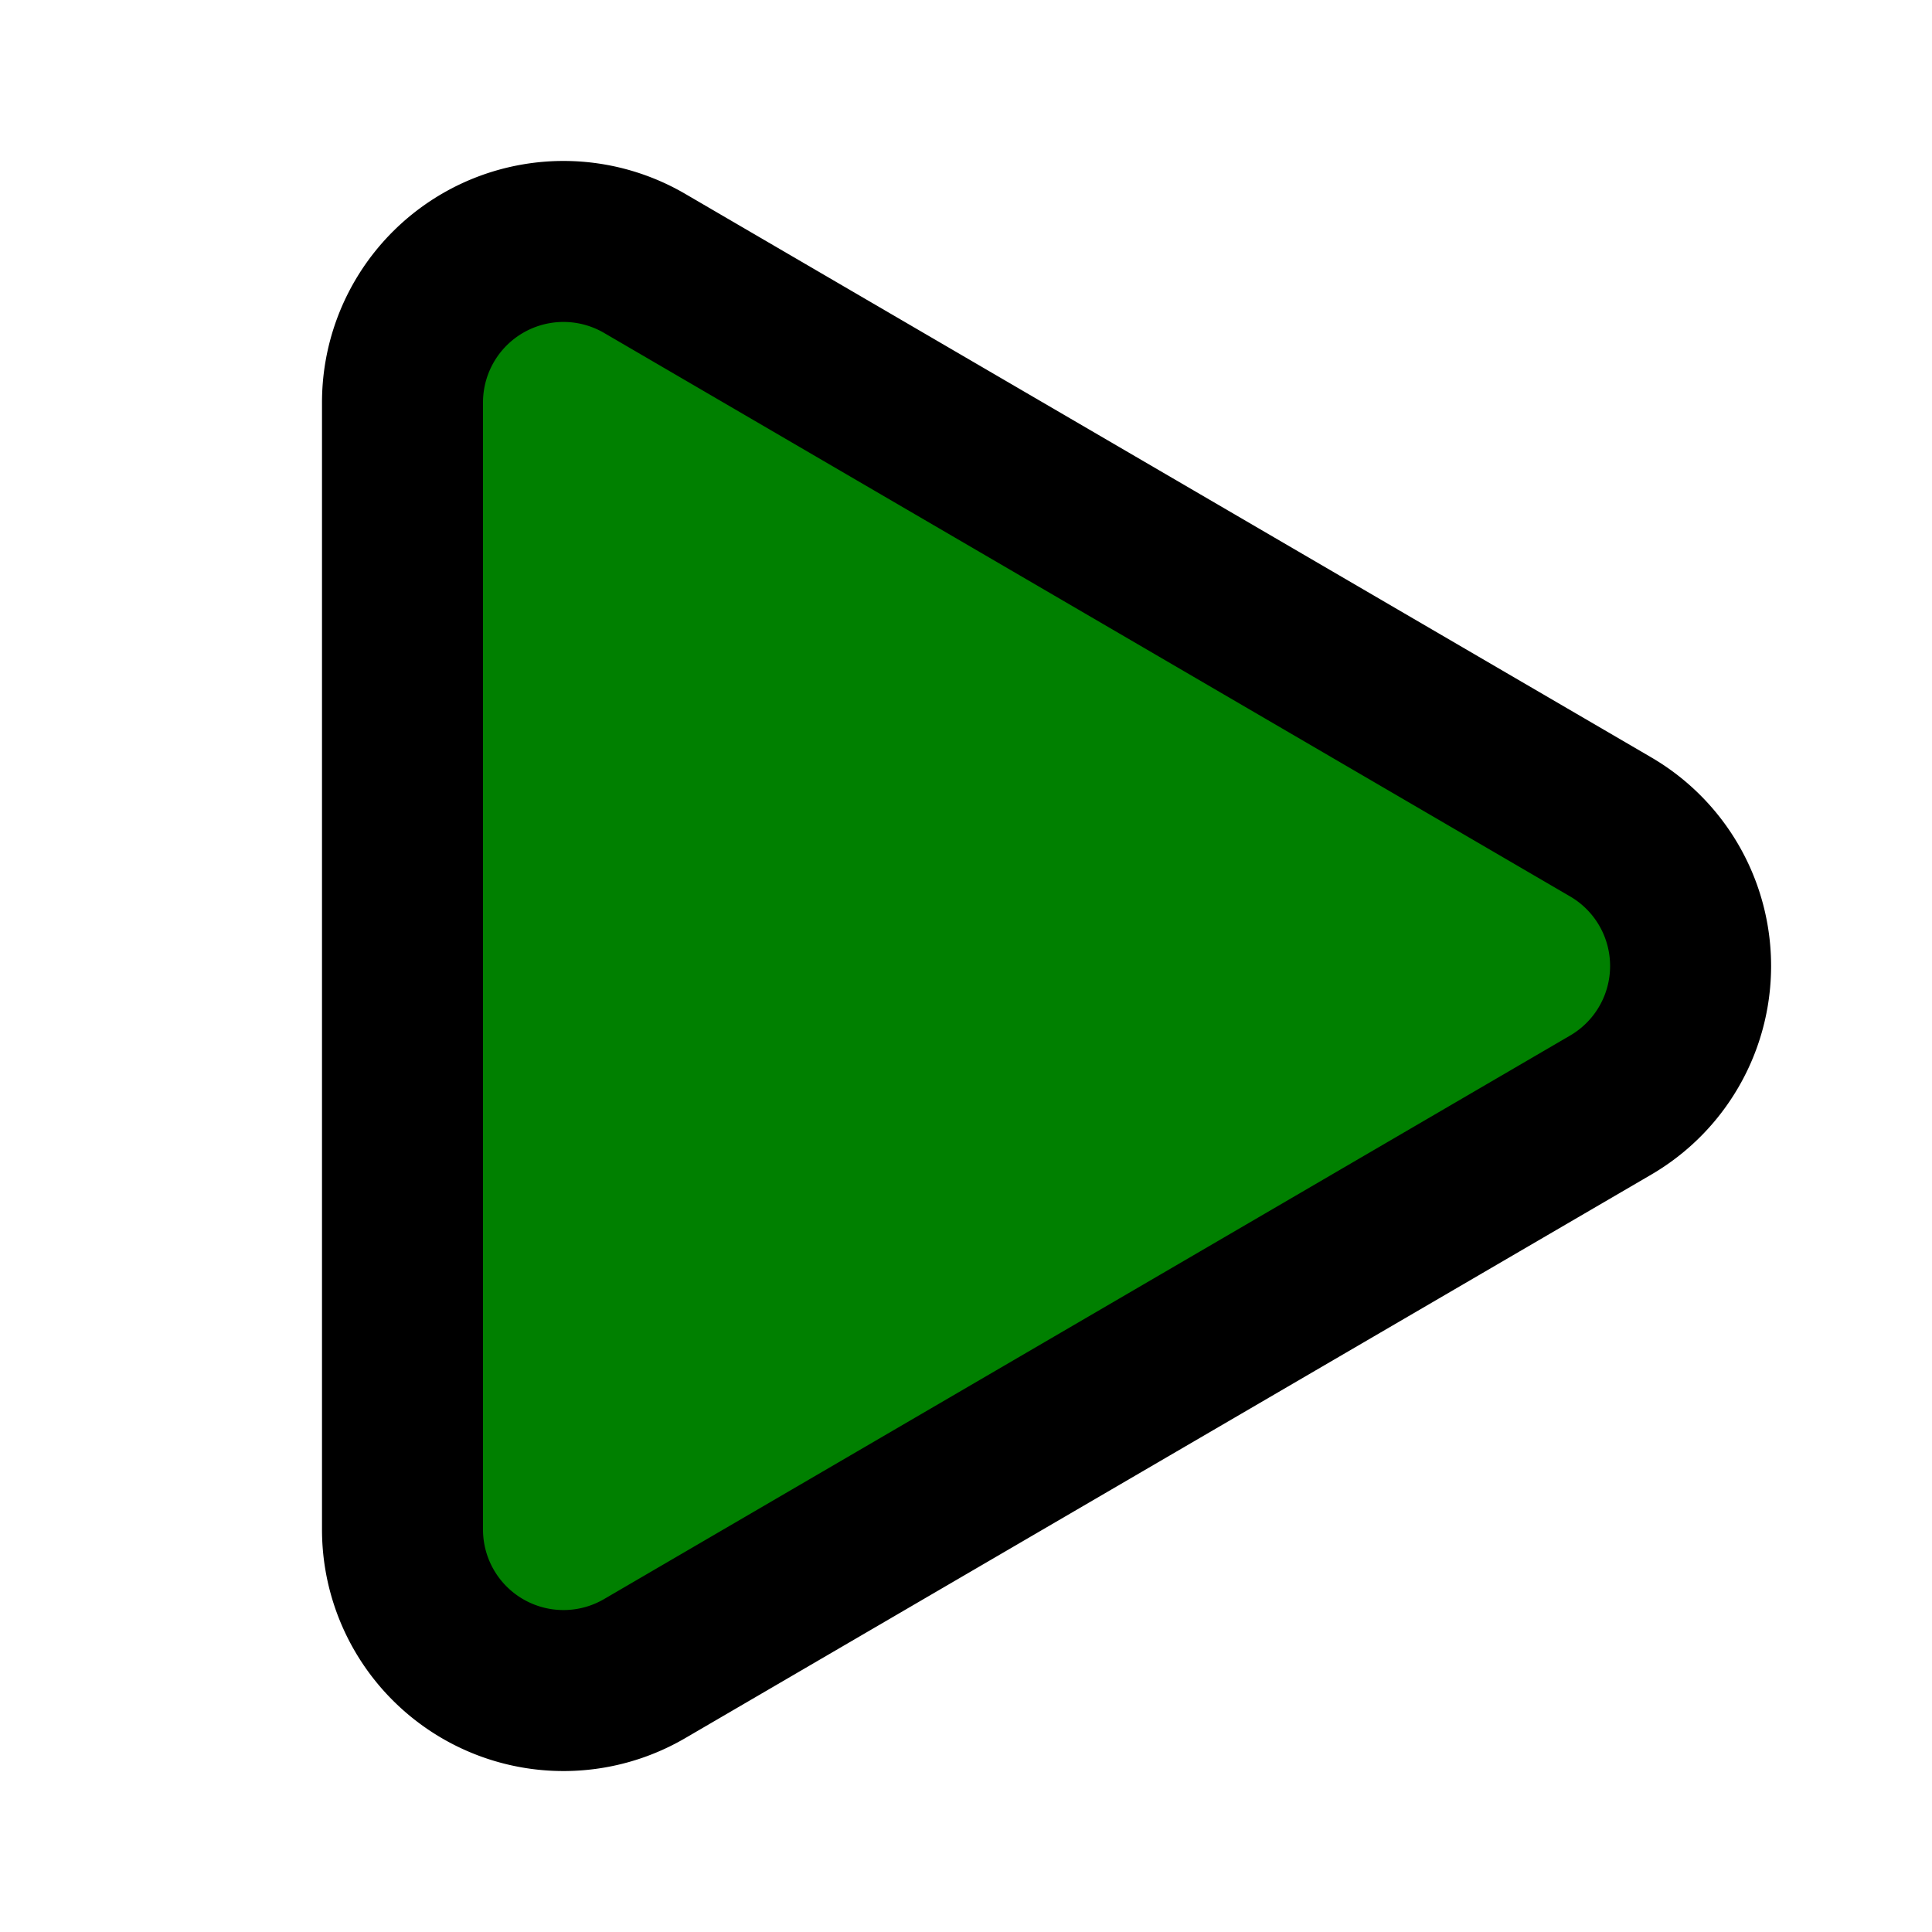 <svg xmlns="http://www.w3.org/2000/svg" width="24" height="24" viewBox="0 0 24 24" fill="green" stroke="black" stroke-width="2" stroke-linecap="round" stroke-linejoin="round" class="lucide lucide-play-icon lucide-play"><path d="M5 5a2 2 0 0 1 3.008-1.728l11.997 6.998a2 2 0 0 1 .003 3.458l-12 7A2 2 0 0 1 5 19z"/></svg>